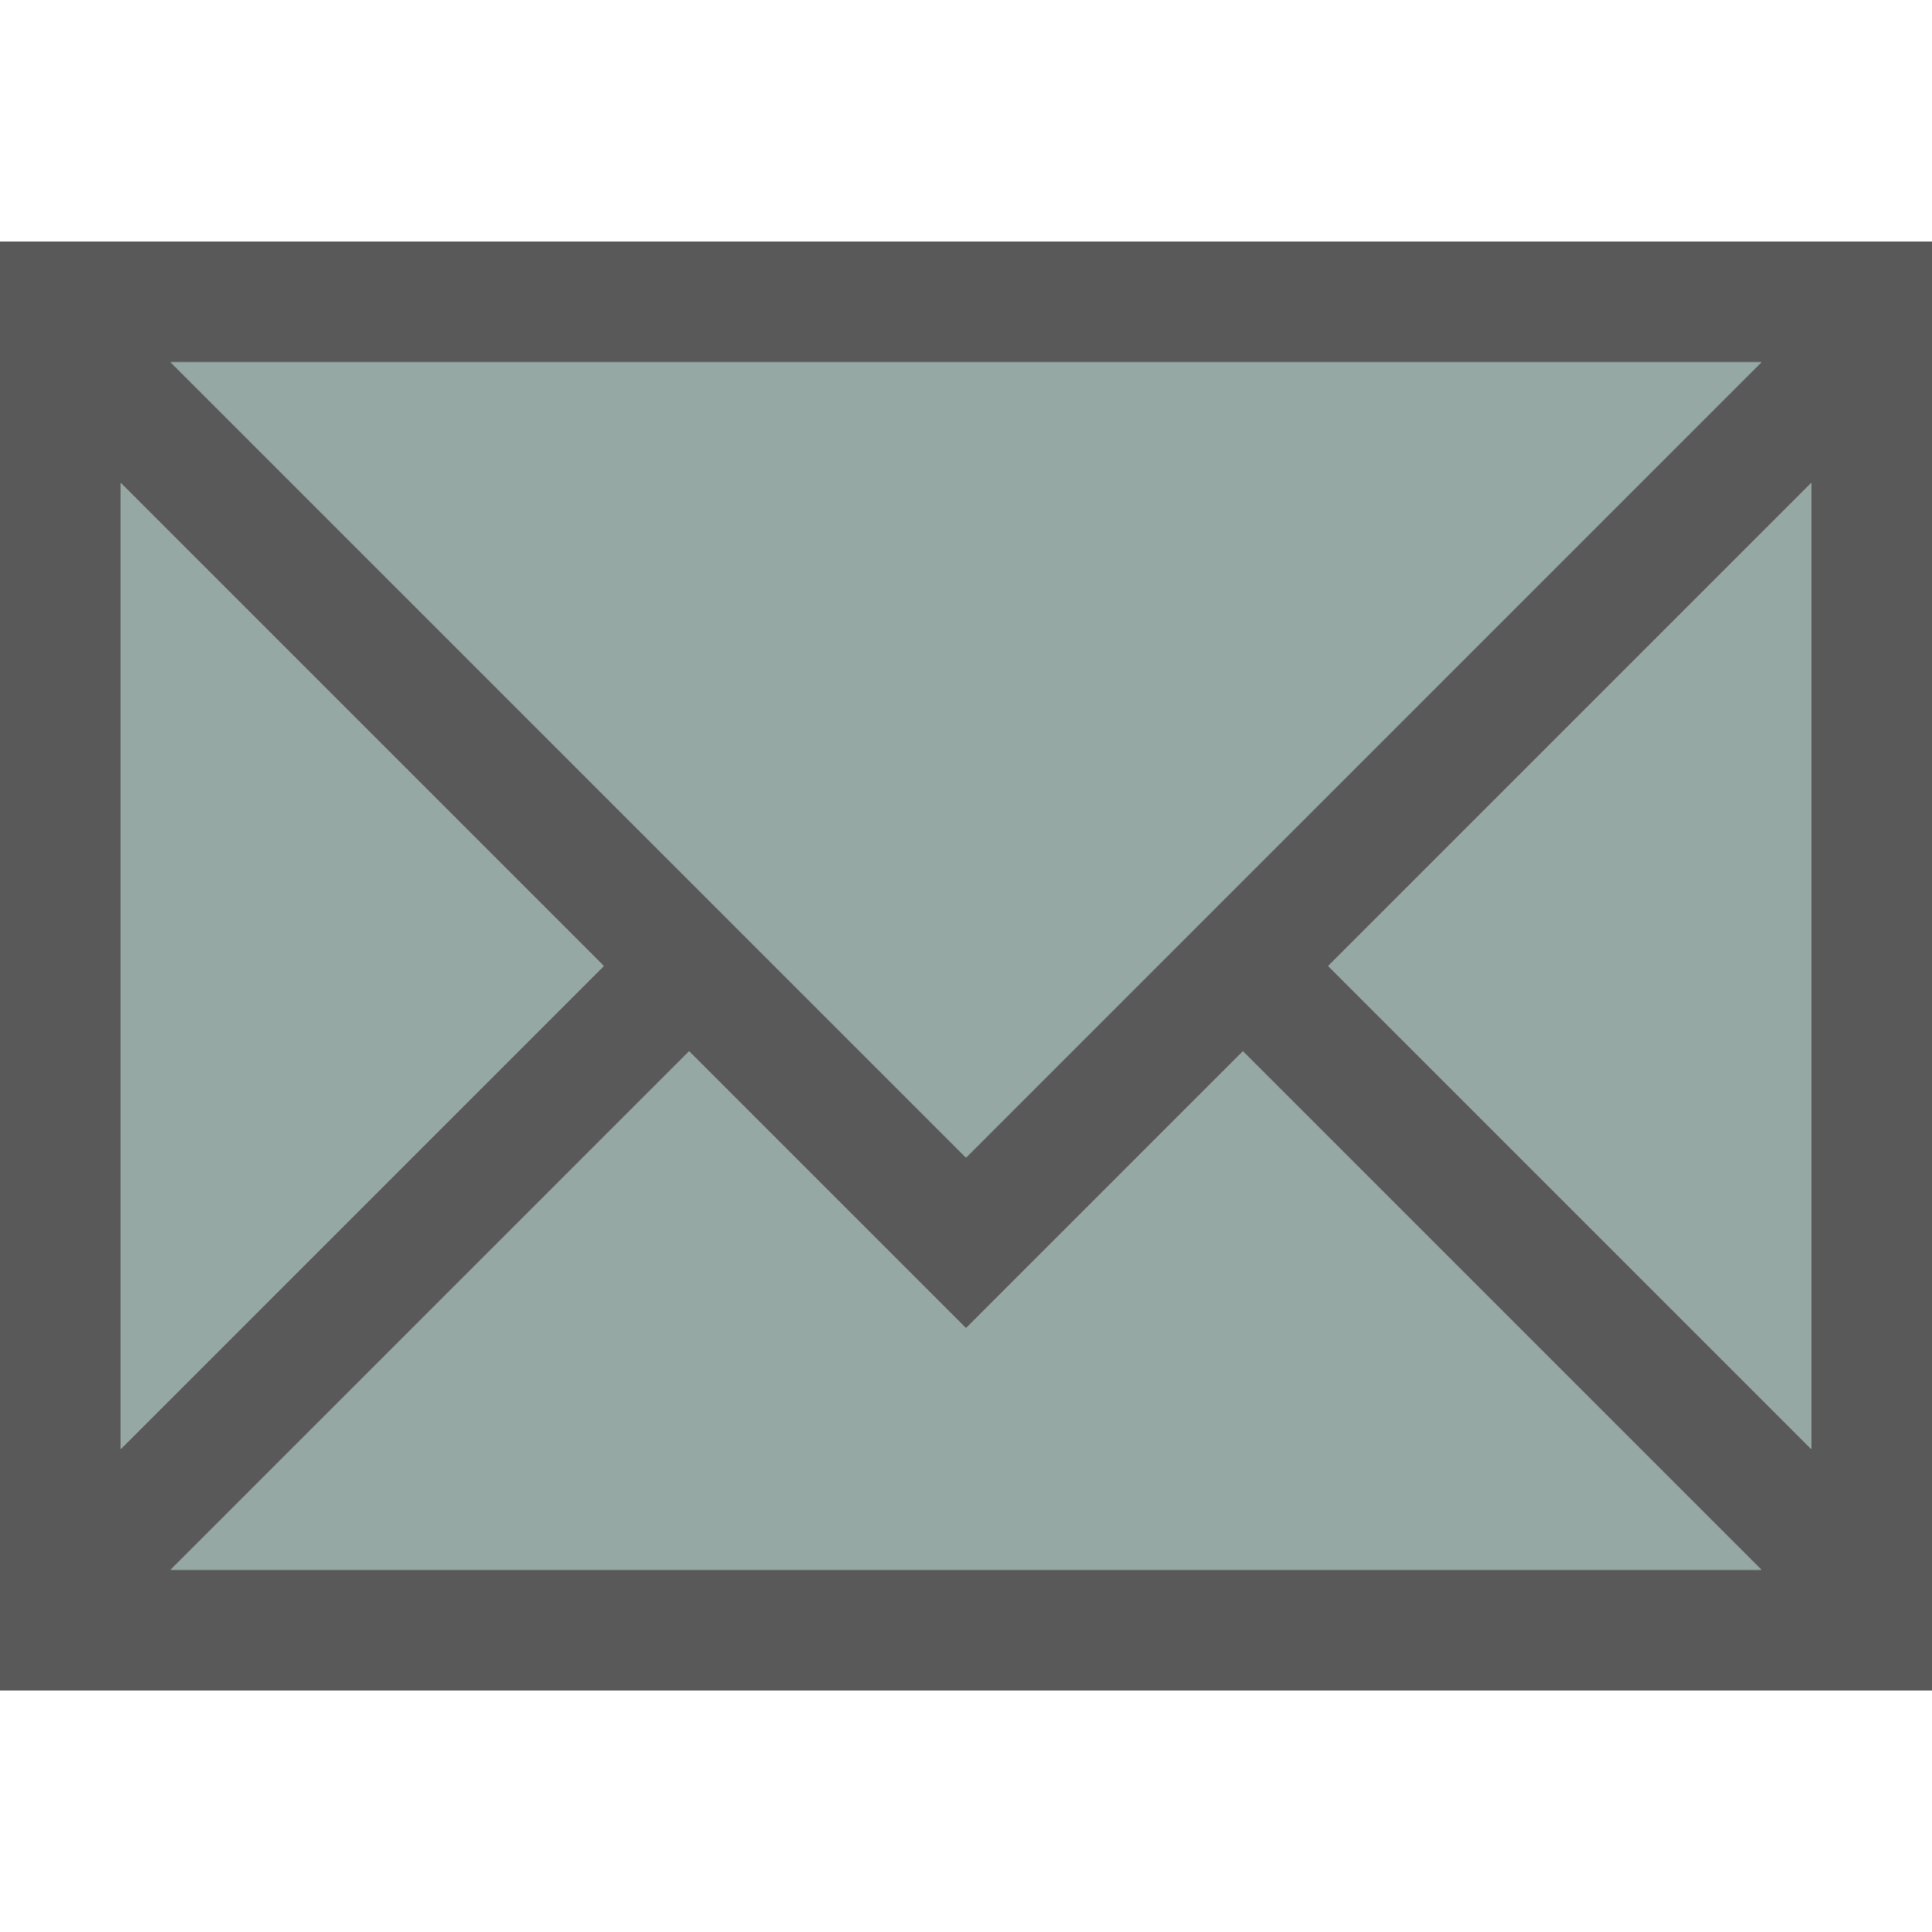<svg version="1.1" viewBox="0 0 16 16" xmlns="http://www.w3.org/2000/svg">
 <defs>
  <style id="current-color-scheme" type="text/css">.ColorScheme-Text {
        color:#232629;
      }</style>
 </defs>
 <path class="ColorScheme-Text" d="m0 2v12h16v-12h-16zm1.414 1h13.172l-6.586 6.586-6.586-6.586zm-0.414 1 4 4-4 4v-8zm14 0v8l-4-4 4-4zm-9.293 4.707 2.293 2.293 2.293-2.293 4.293 4.293h-13.172l4.293-4.293z" fill="#000000" opacity=".65"/>
 <path class="ColorScheme-Text" d="m1.414 3h13.172l-6.586 6.586zm-0.414 1 4 4-4 4zm14 0v8l-4-4zm-9.293 4.707 2.293 2.293 2.293-2.293 4.293 4.293h-13.172z" color="#232629" fill="#5c7a74" opacity=".65"/>
</svg>
